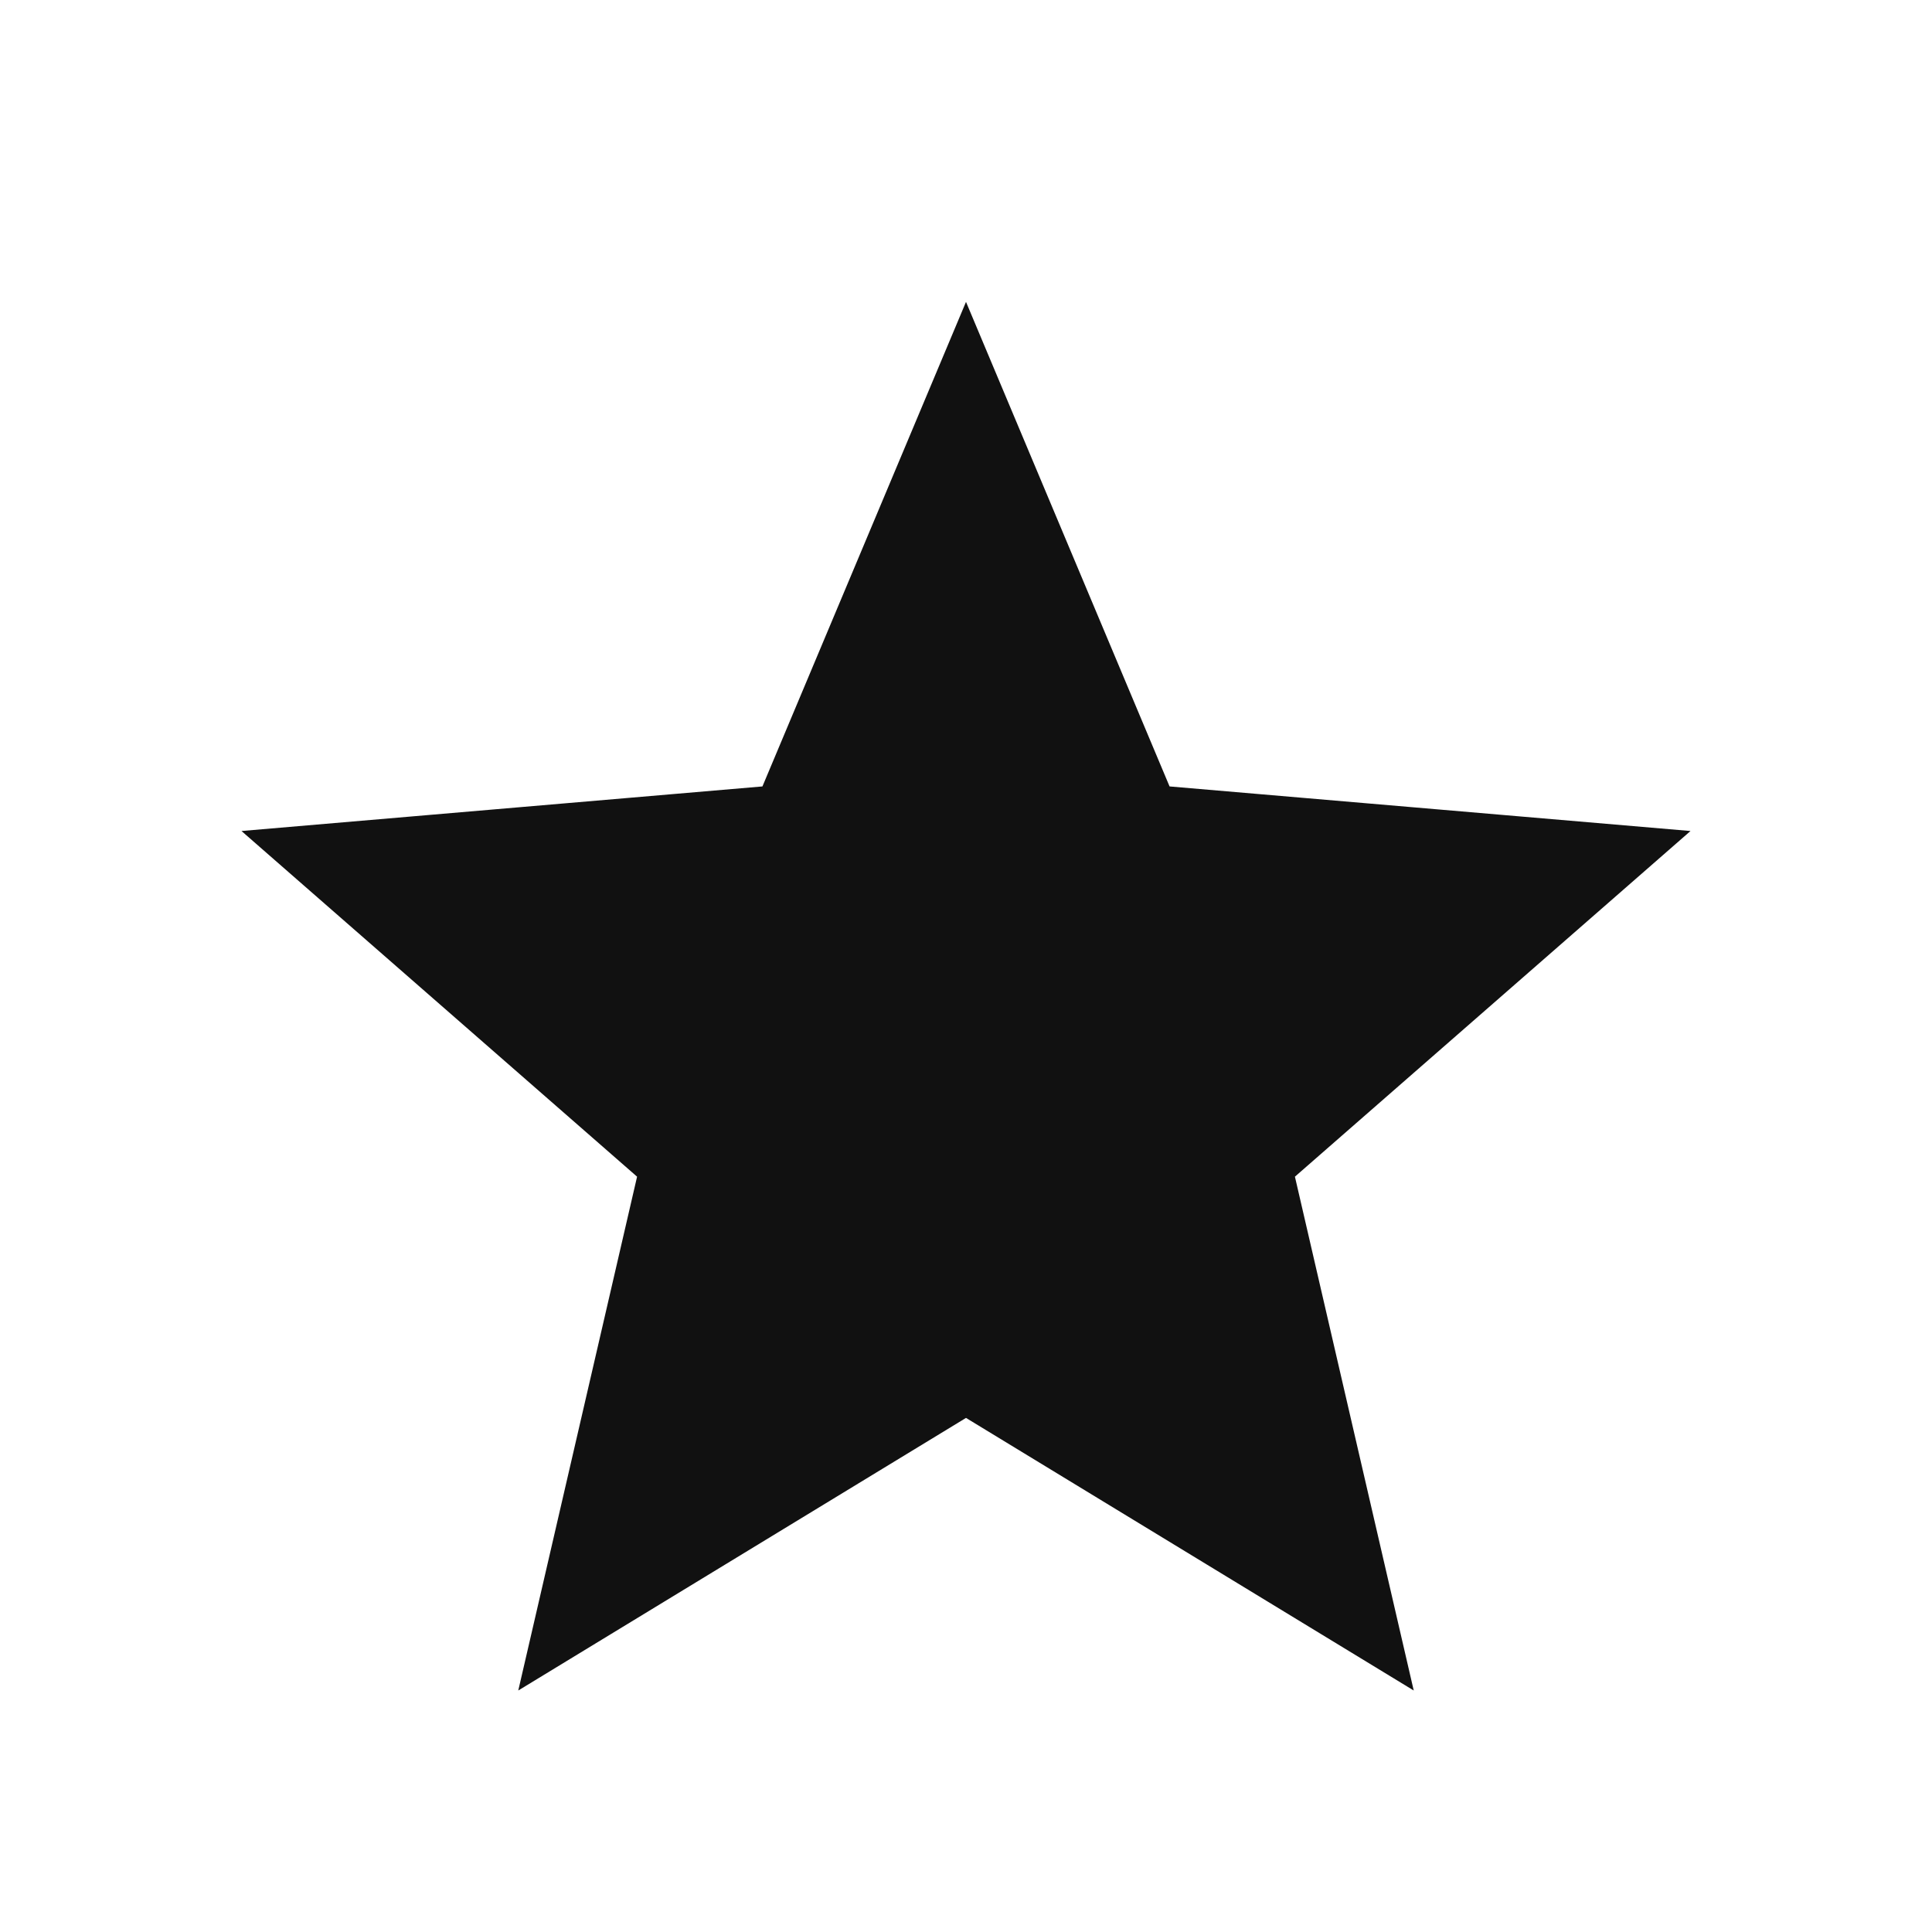<svg width="32" height="32" viewBox="0 0 32 32" fill="none" xmlns="http://www.w3.org/2000/svg">
<path d="M16.26 23.058L16 22.899L15.74 23.058L9.339 26.955L11.039 19.603L11.107 19.311L10.881 19.113L5.215 14.162L12.671 13.524L12.972 13.498L13.089 13.22L16 6.291L18.911 13.22L19.028 13.498L19.329 13.524L26.785 14.162L21.119 19.113L20.893 19.311L20.961 19.603L22.661 26.955L16.26 23.058Z" fill="#111111" stroke="#111111"/>
</svg>
